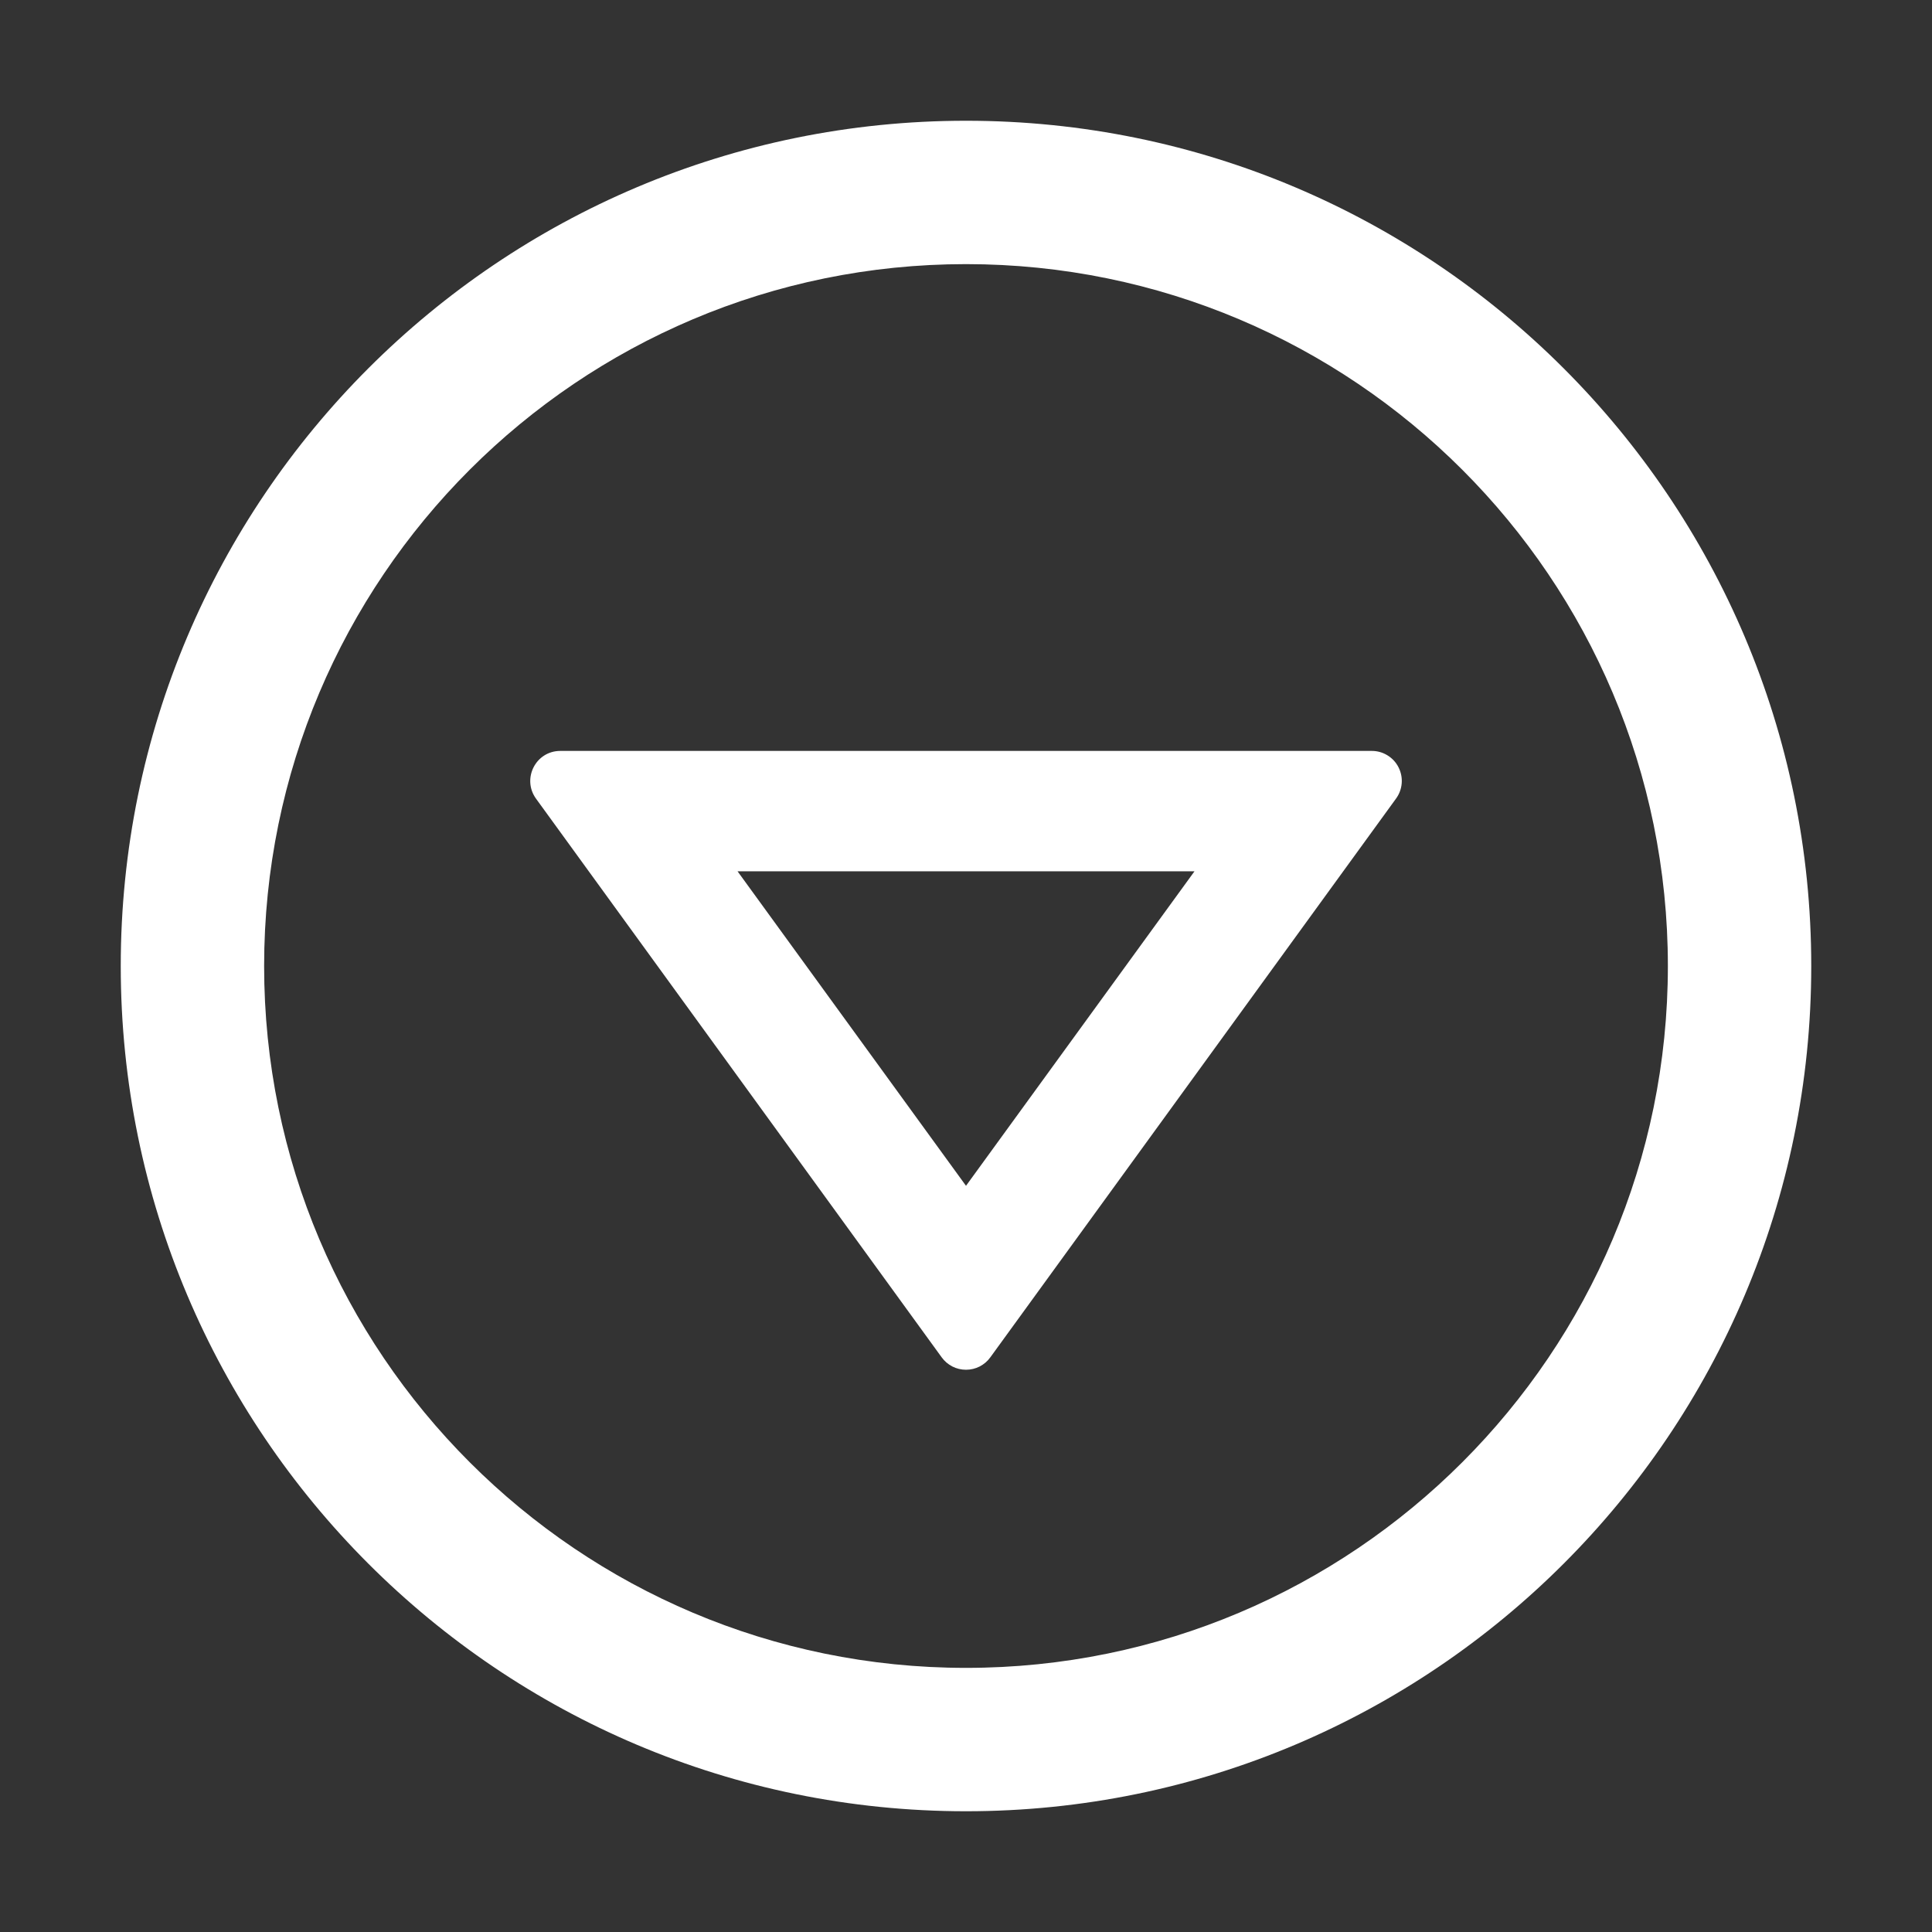 <svg width="52" height="52" viewBox="0 0 52 52" fill="none" xmlns="http://www.w3.org/2000/svg">
<rect x="0" y="0" width="52" height="52" fill="#333333" stroke="none"/>
<path d="M48.75 26C48.75 13.437 38.563 3.25 26 3.25C13.437 3.25 3.25 13.437 3.25 26C3.25 38.563 13.437 48.75 26 48.75C38.563 48.75 48.75 38.563 48.75 26ZM7.109 26C7.109 15.569 15.569 7.109 26 7.109C36.431 7.109 44.891 15.569 44.891 26C44.891 36.431 36.431 44.891 26 44.891C15.569 44.891 7.109 36.431 7.109 26Z" fill="white"/>
<path d="M26.655 36.532L37.573 21.496C37.662 21.375 37.715 21.232 37.727 21.083C37.739 20.934 37.709 20.785 37.641 20.652C37.574 20.518 37.47 20.407 37.342 20.329C37.215 20.251 37.068 20.21 36.918 20.211L15.082 20.211C14.417 20.211 14.041 20.962 14.427 21.496L25.345 36.532C25.42 36.636 25.518 36.72 25.632 36.779C25.746 36.837 25.872 36.867 26 36.867C26.128 36.867 26.254 36.837 26.368 36.779C26.482 36.72 26.581 36.636 26.655 36.532ZM19.851 23.451L32.15 23.451L26 31.916L19.851 23.451Z" fill="white"/>
</svg>
